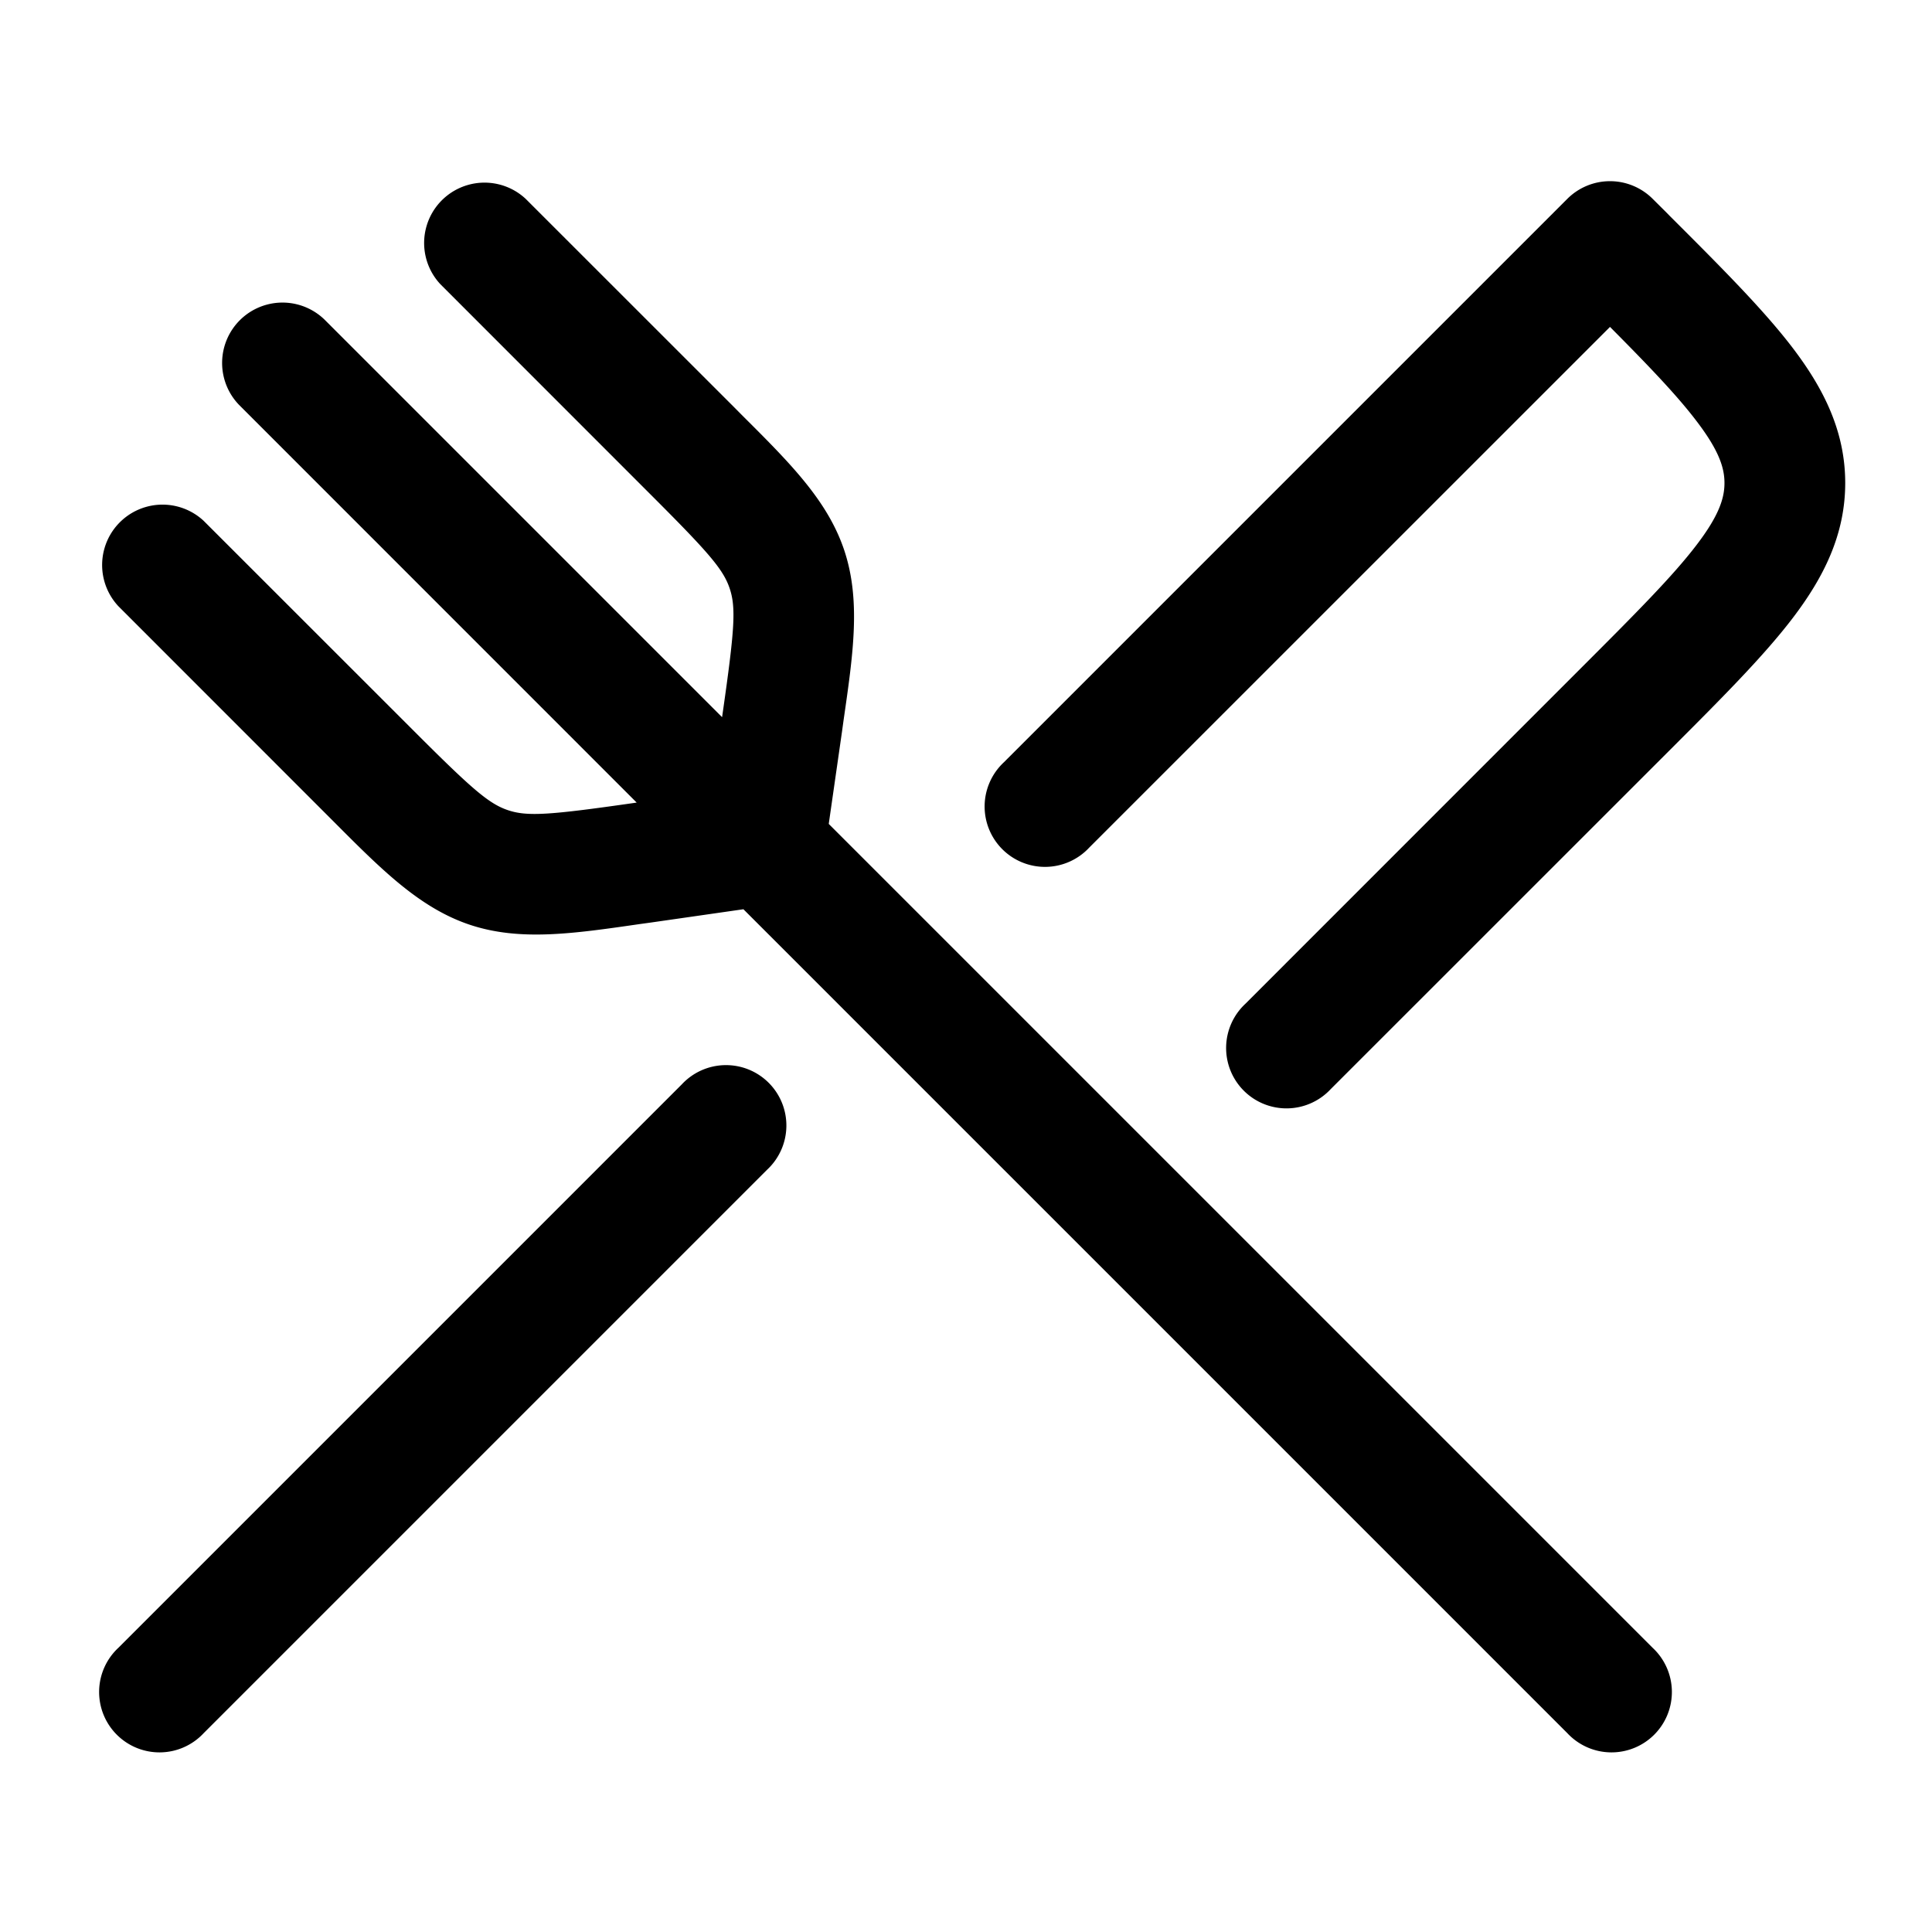 <svg xmlns="http://www.w3.org/2000/svg" width="24" height="24" fill="currentColor" viewBox="0 0 24 24">
  <path fill-rule="evenodd" d="M20.53 2.47a.75.75 0 00-1.06 0l-7 7a.75.75 0 101.06 1.06L20 4.061c.488.491.835.854 1.075 1.17.283.37.347.585.347.769 0 .184-.064.4-.347.77-.295.387-.752.846-1.434 1.528L15.47 12.47a.75.75 0 101.06 1.06l4.172-4.171.037-.037c.635-.635 1.165-1.165 1.529-1.642.384-.504.654-1.036.654-1.68 0-.644-.27-1.176-.654-1.68-.364-.477-.894-1.007-1.53-1.642l-.036-.037-.172-.171zm-11 12.06a.75.75 0 10-1.06-1.06l-7 7a.75.75 0 101.06 1.06l7-7zm-3-12.06a.75.75 0 00-1.06 1.06l2.585 2.586c.748.747.93.955 1.01 1.196.08.24.06.516-.09 1.562l-.005.035-4.94-4.94A.75.75 0 002.97 5.03l4.939 4.94-.035.005c-1.046.15-1.322.17-1.562.09-.24-.08-.449-.262-1.196-1.01L2.53 6.47a.75.75 0 00-1.06 1.06l2.585 2.586.104.104c.59.592 1.059 1.061 1.678 1.268.62.206 1.276.112 2.104-.008l.145-.02 1.149-.165L19.47 21.53a.75.75 0 101.06-1.06L10.295 10.235l.165-1.149.02-.145c.12-.828.214-1.484.008-2.104-.207-.62-.676-1.087-1.269-1.678l-.103-.104L6.53 2.47z"/>
</svg>
